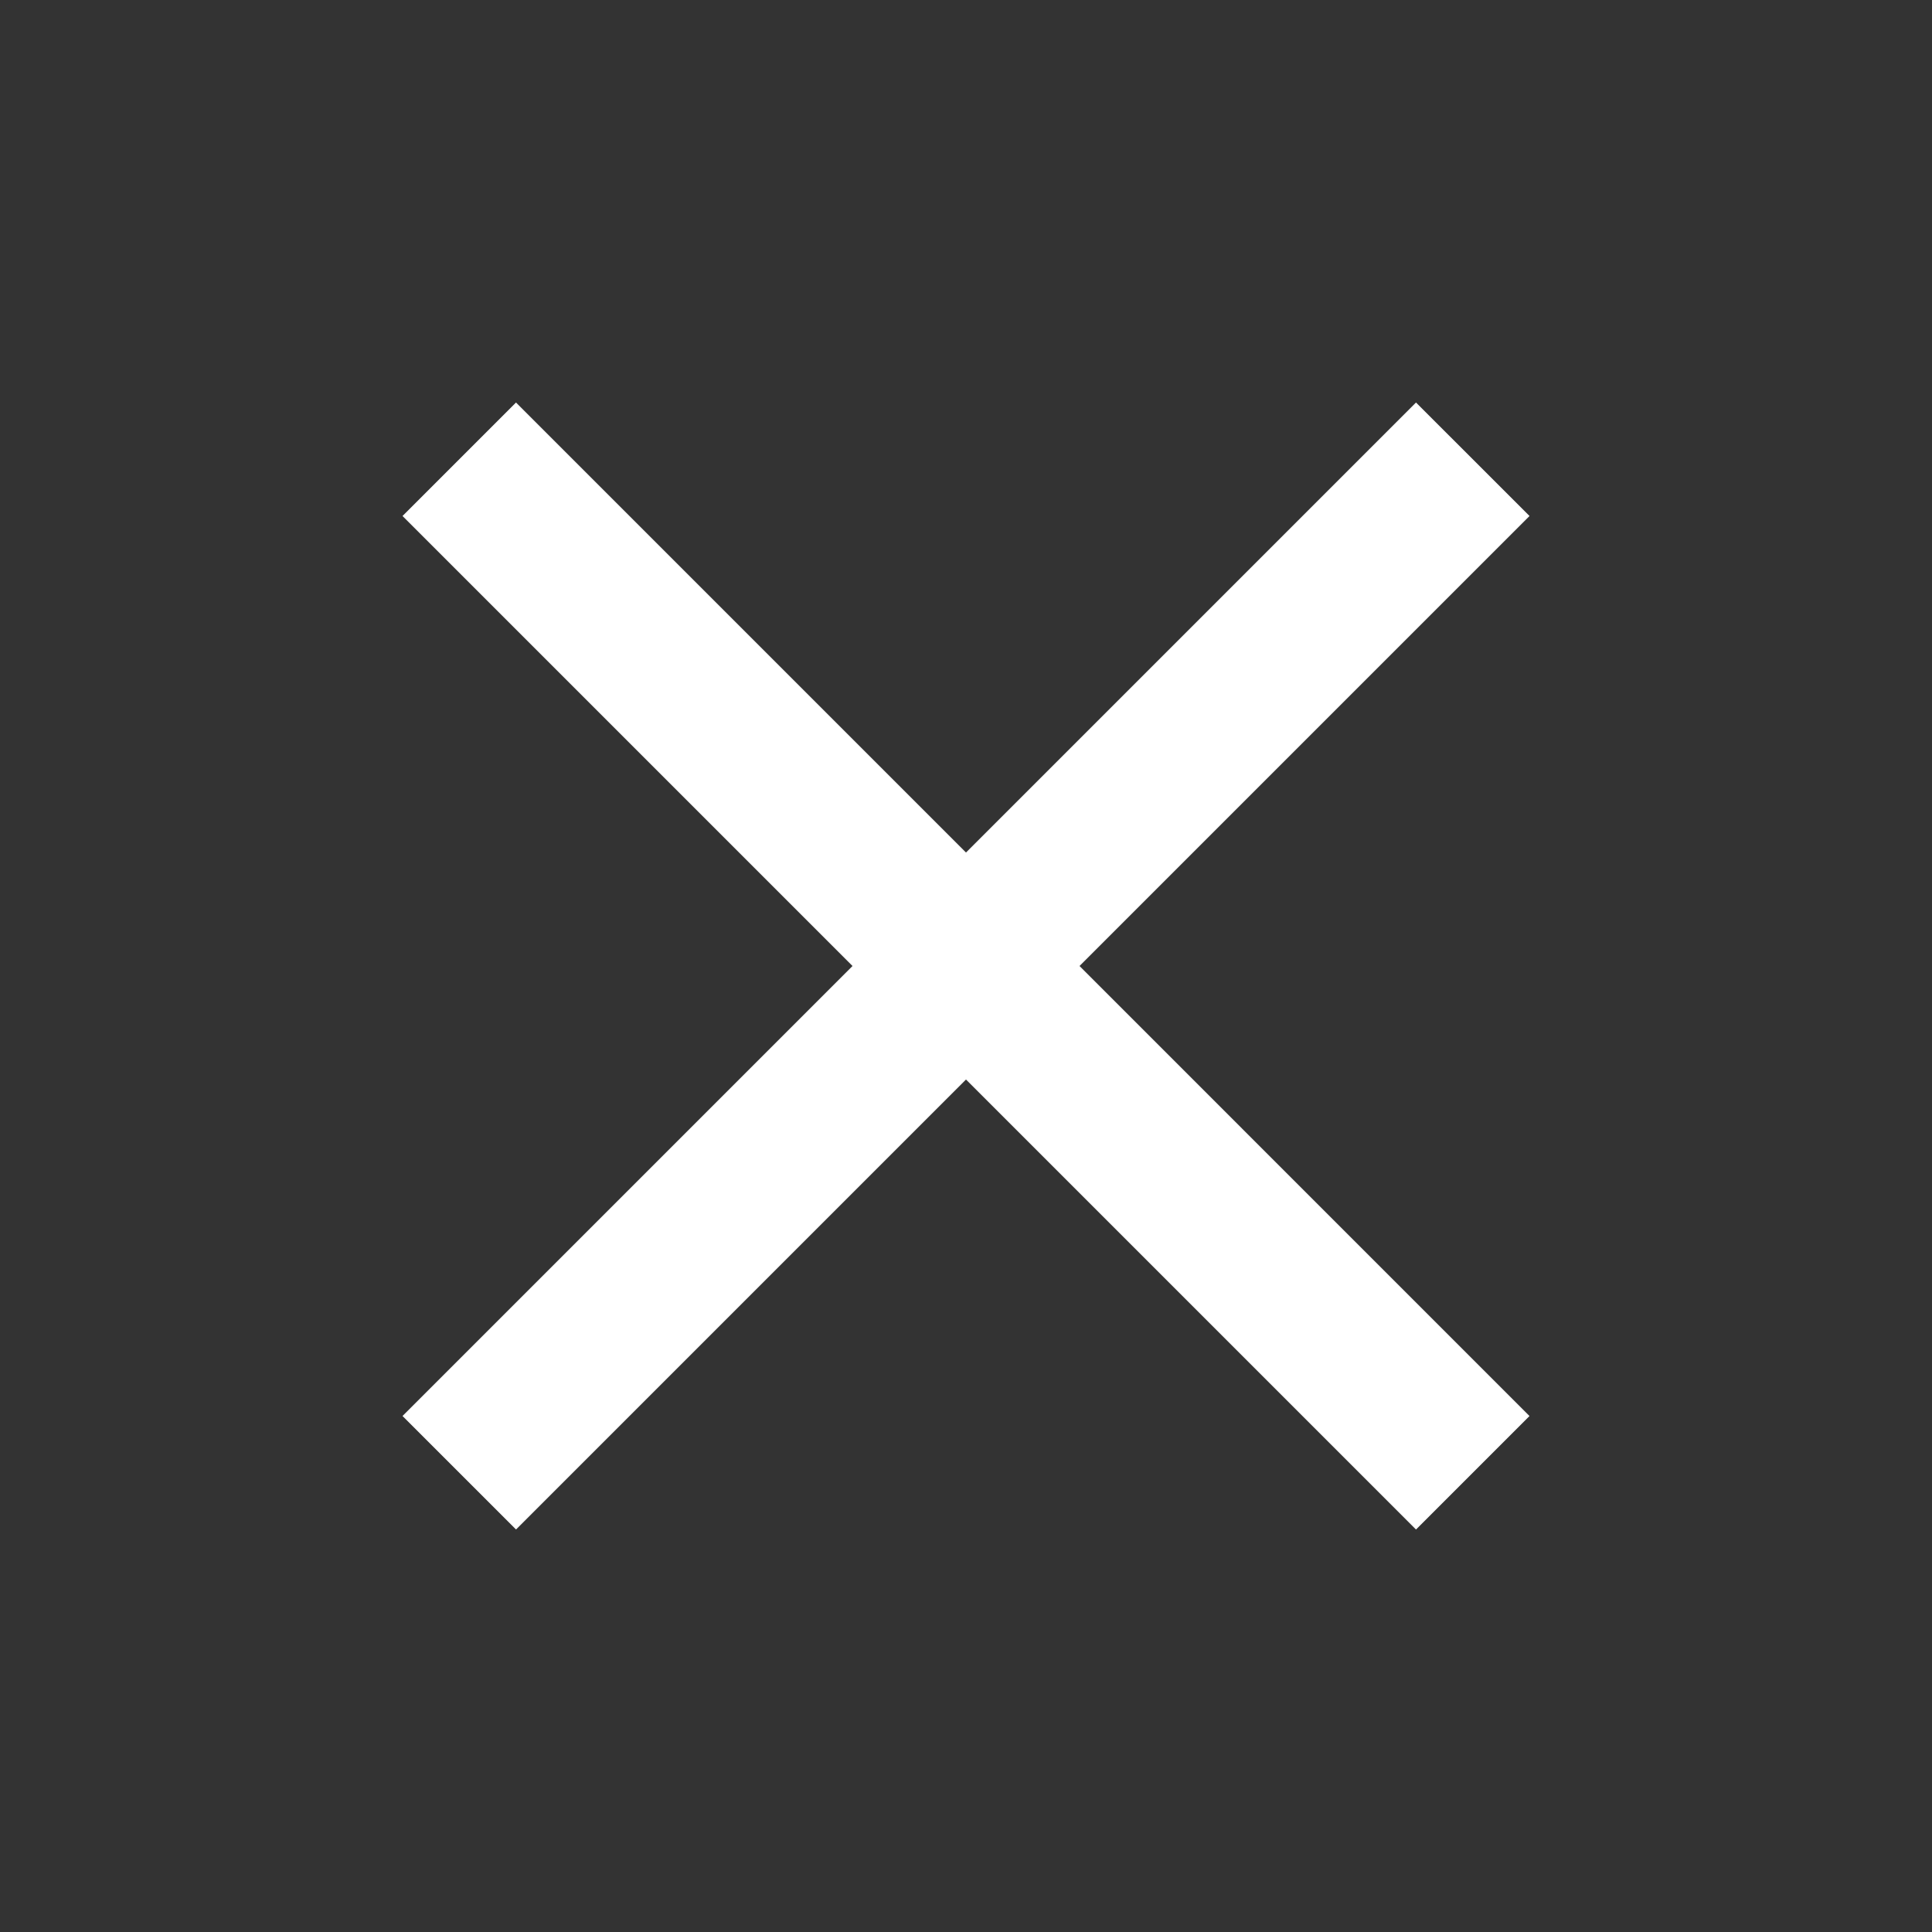 <svg id="baseline-close-24px" xmlns="http://www.w3.org/2000/svg" width="50" height="50" viewBox="0 0 50 50">
  <rect x="0" y="0" width="50" height="50" fill="#333333" stroke="none"/>
  <path id="Caminho_13" data-name="Caminho 13" d="M34.167,7.937,31.229,5,19.583,16.646,7.937,5,5,7.937,16.646,19.583,5,31.229l2.938,2.937L19.583,22.521,31.229,34.167l2.937-2.937L22.521,19.583Z" transform="translate(5.417 5.417)" fill="#fff"/>
  <path id="Caminho_14" data-name="Caminho 14" d="M0,0H50V50H0Z" fill="none"/>
</svg>

